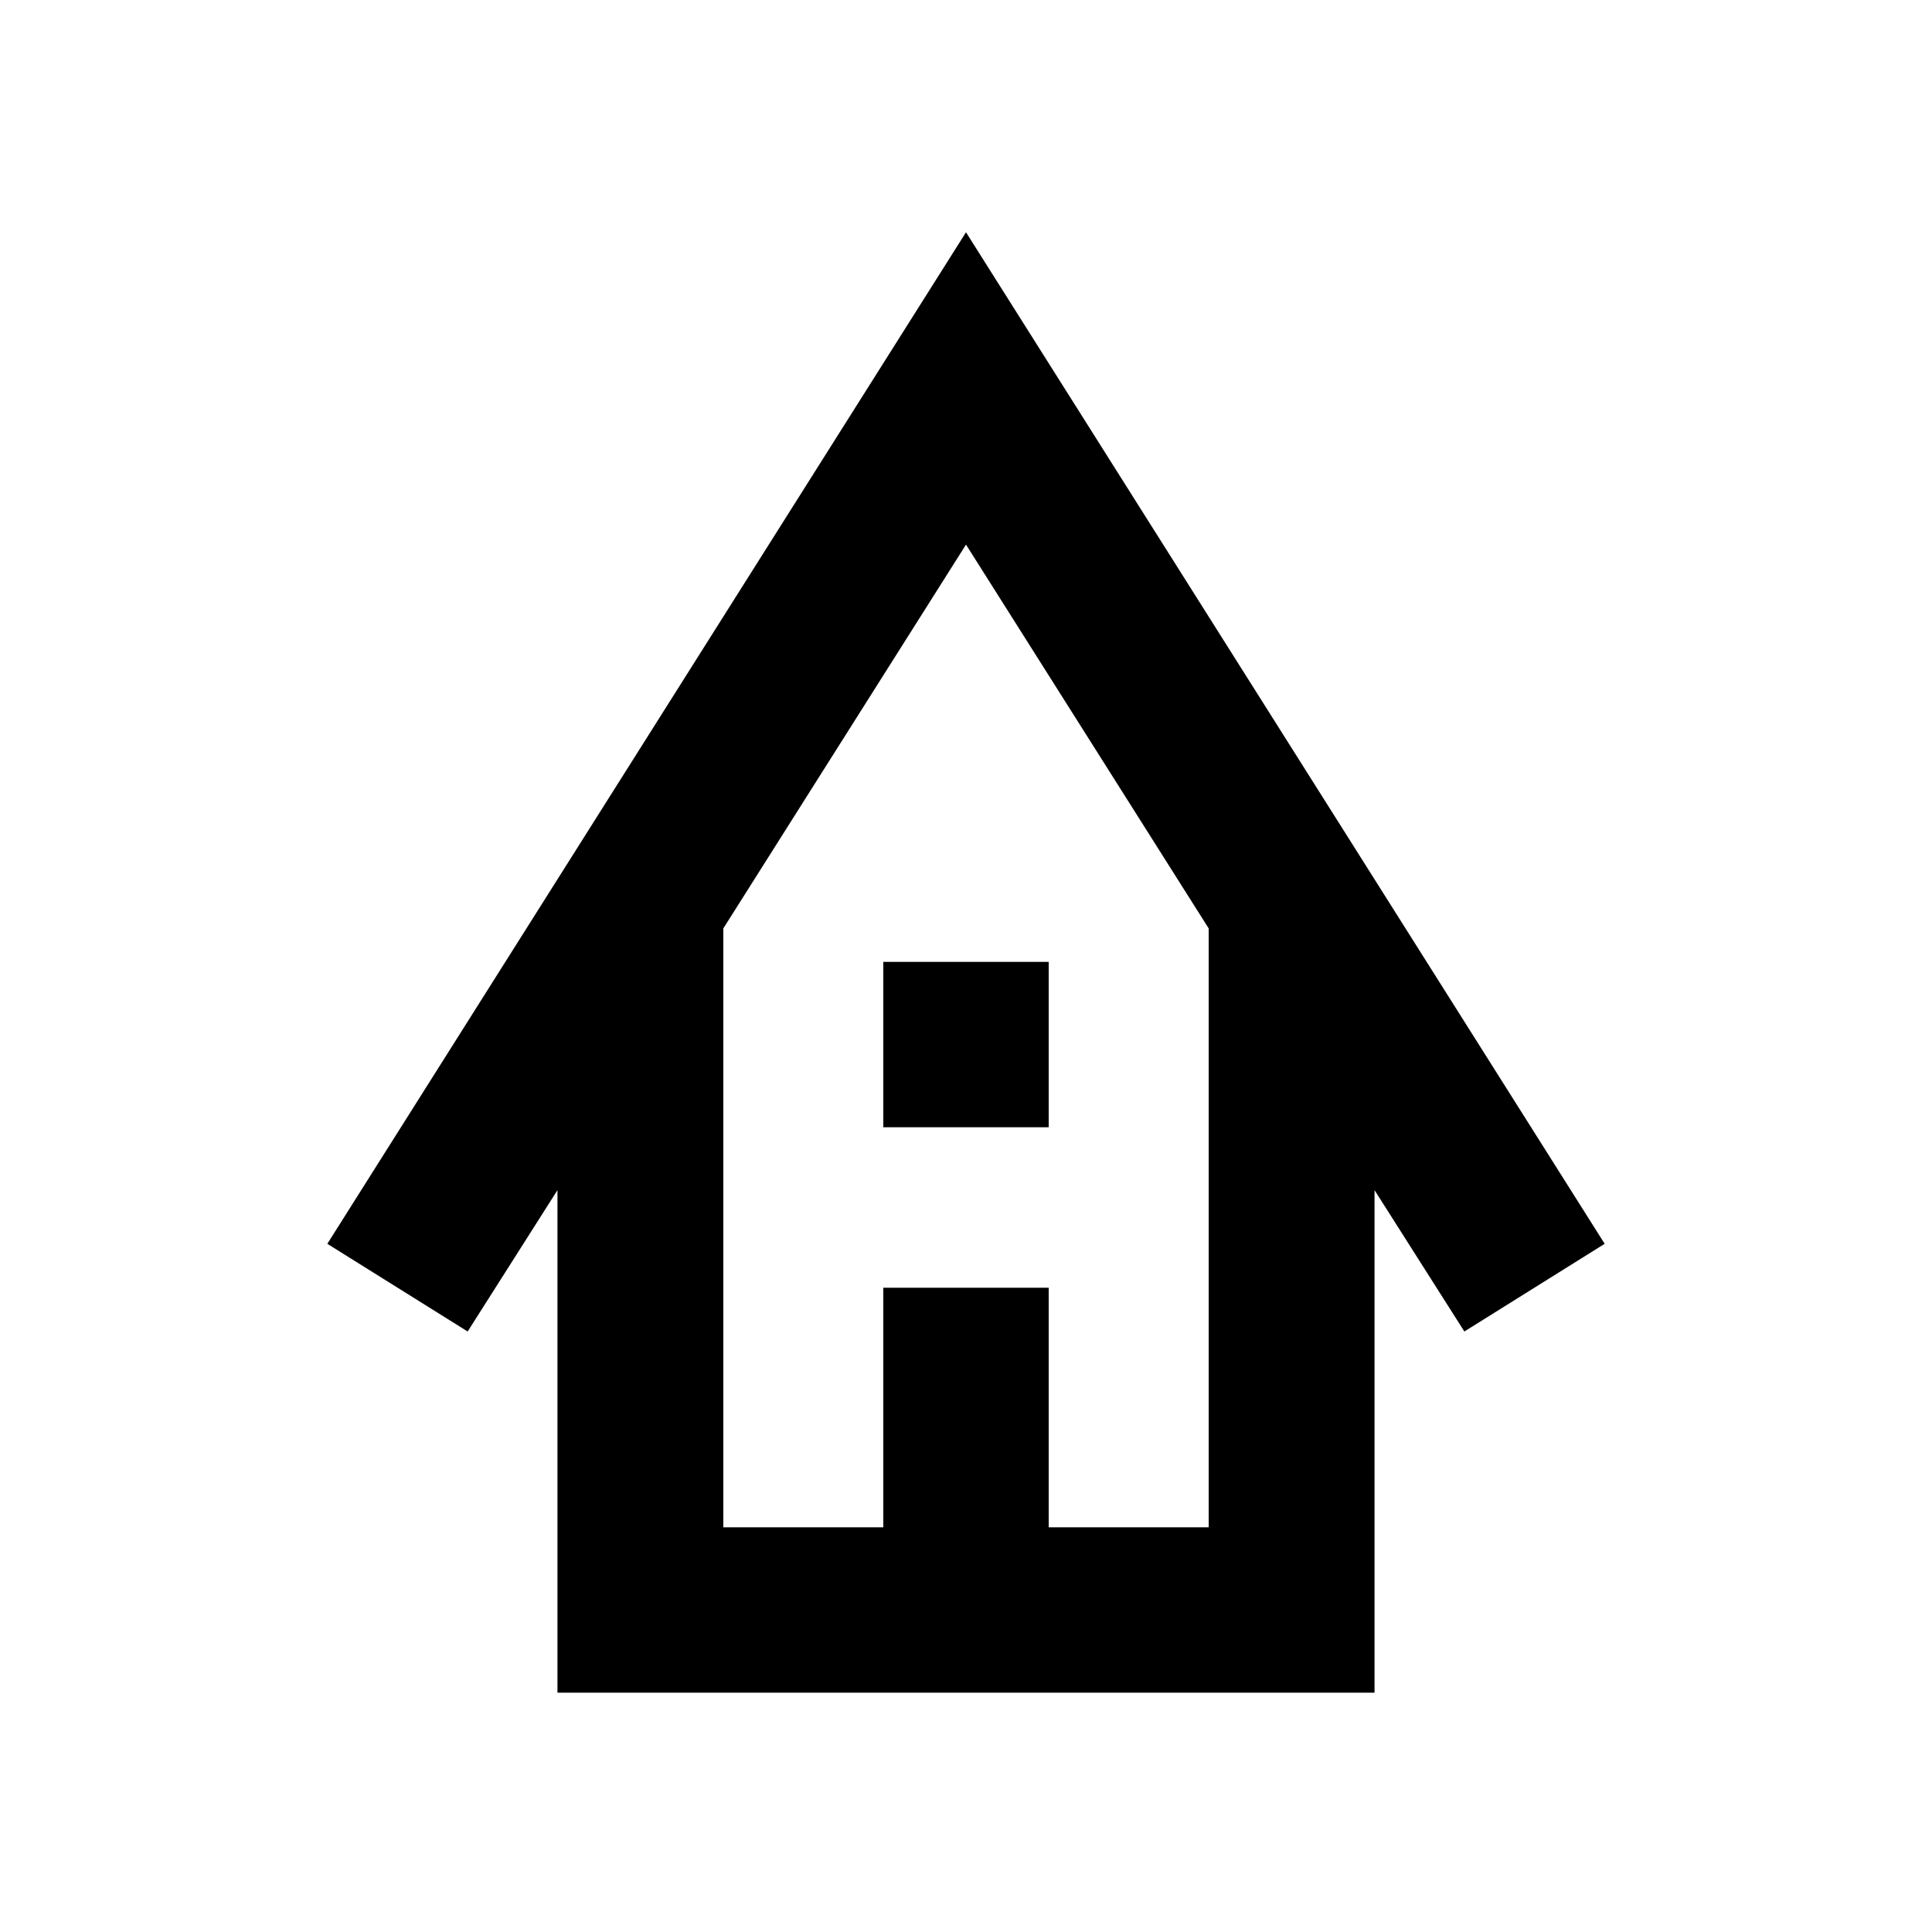 <svg xmlns="http://www.w3.org/2000/svg" height="24" viewBox="0 -960 960 960" width="24"><path d="M277-118.91v-249.72l-44.63 70.24-69.72-43.57L480-844.59l317.35 502.63-69.72 43.57L683-368.63v249.72H277Zm82.41-82.18h79.5v-119.04h82.18v119.04h79.5v-297.58L480-689.39 359.41-498.67v297.58Zm79.5-198.78v-82.17h82.18v82.17h-82.18Zm-79.5 198.78h241.18-241.18Z"/></svg>